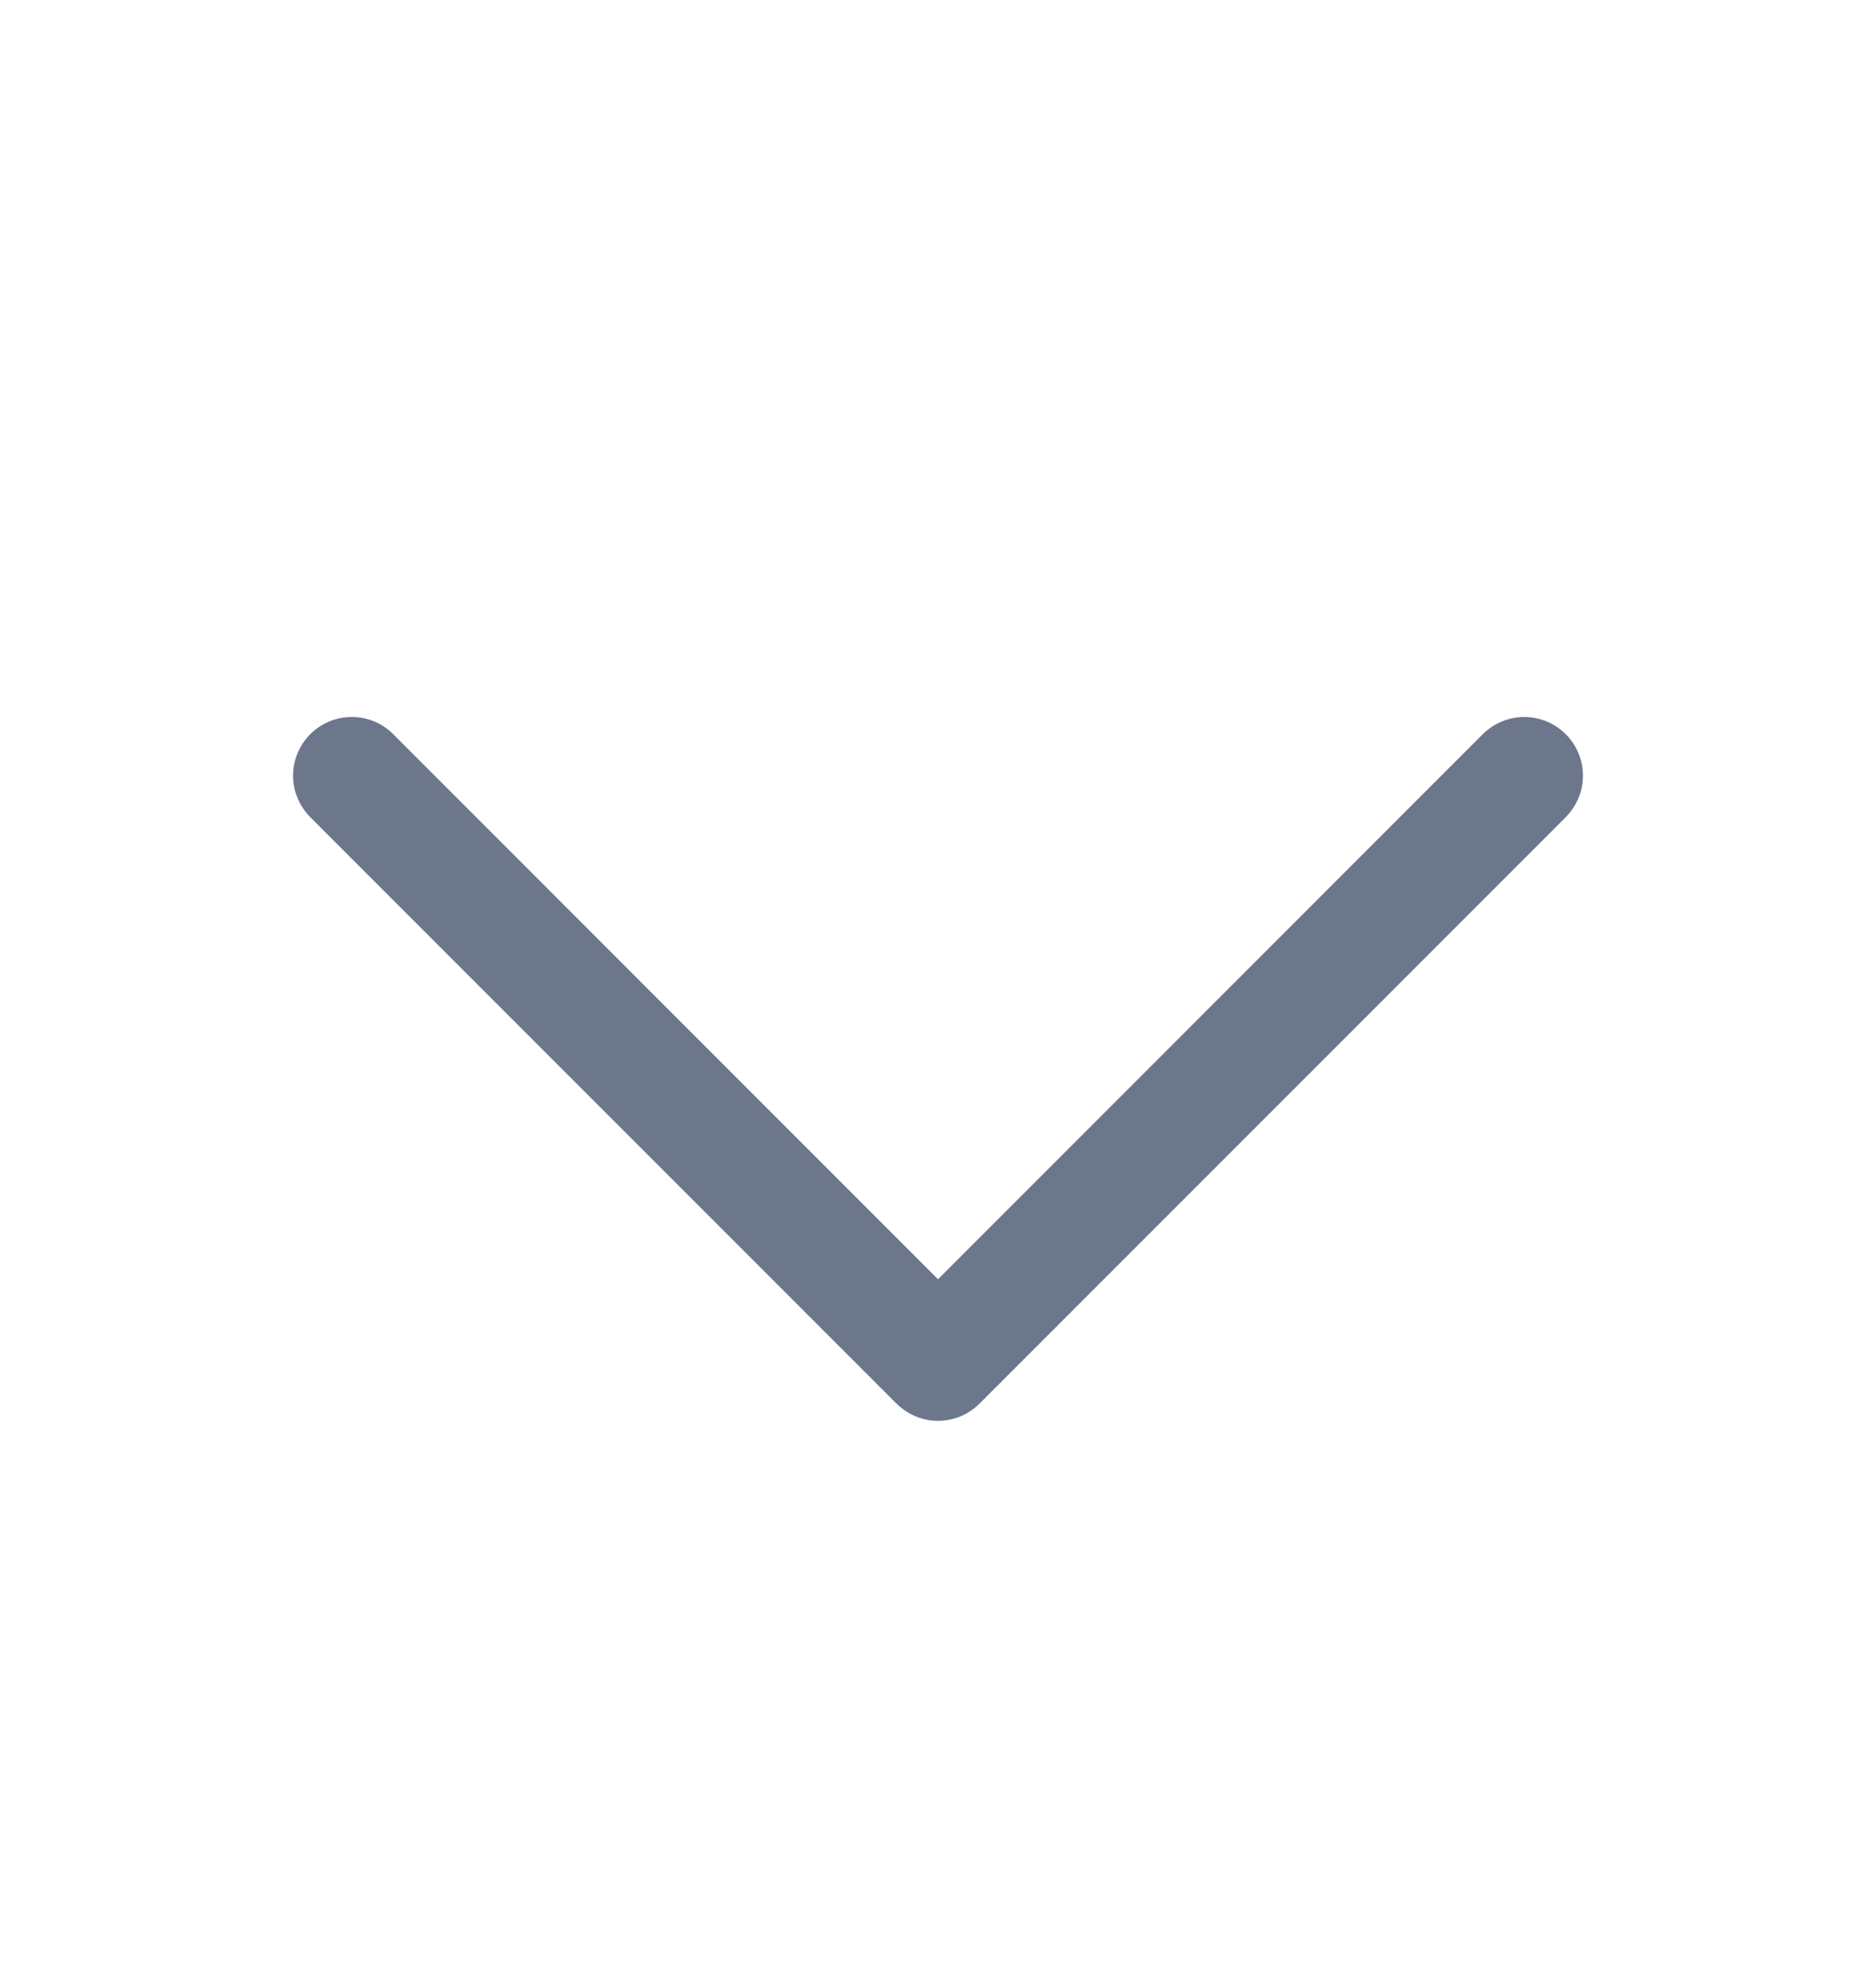 <svg width="18" height="19" viewBox="0 0 18 19" fill="none" xmlns="http://www.w3.org/2000/svg">
<path d="M15.023 7.838L9.398 13.463C9.346 13.515 9.284 13.556 9.216 13.585C9.147 13.613 9.074 13.628 9 13.628C8.926 13.628 8.853 13.613 8.785 13.585C8.717 13.556 8.655 13.515 8.602 13.463L2.977 7.838C2.872 7.732 2.812 7.589 2.812 7.44C2.812 7.29 2.872 7.147 2.977 7.042C3.083 6.936 3.226 6.877 3.375 6.877C3.525 6.877 3.668 6.936 3.773 7.042L9 12.27L14.227 7.042C14.28 6.99 14.342 6.948 14.41 6.92C14.478 6.892 14.551 6.877 14.625 6.877C14.699 6.877 14.772 6.892 14.841 6.92C14.909 6.948 14.971 6.99 15.023 7.042C15.075 7.094 15.117 7.156 15.145 7.224C15.174 7.293 15.188 7.366 15.188 7.44C15.188 7.514 15.174 7.587 15.145 7.655C15.117 7.723 15.075 7.785 15.023 7.838Z" fill="#6C778B"/>
</svg>
